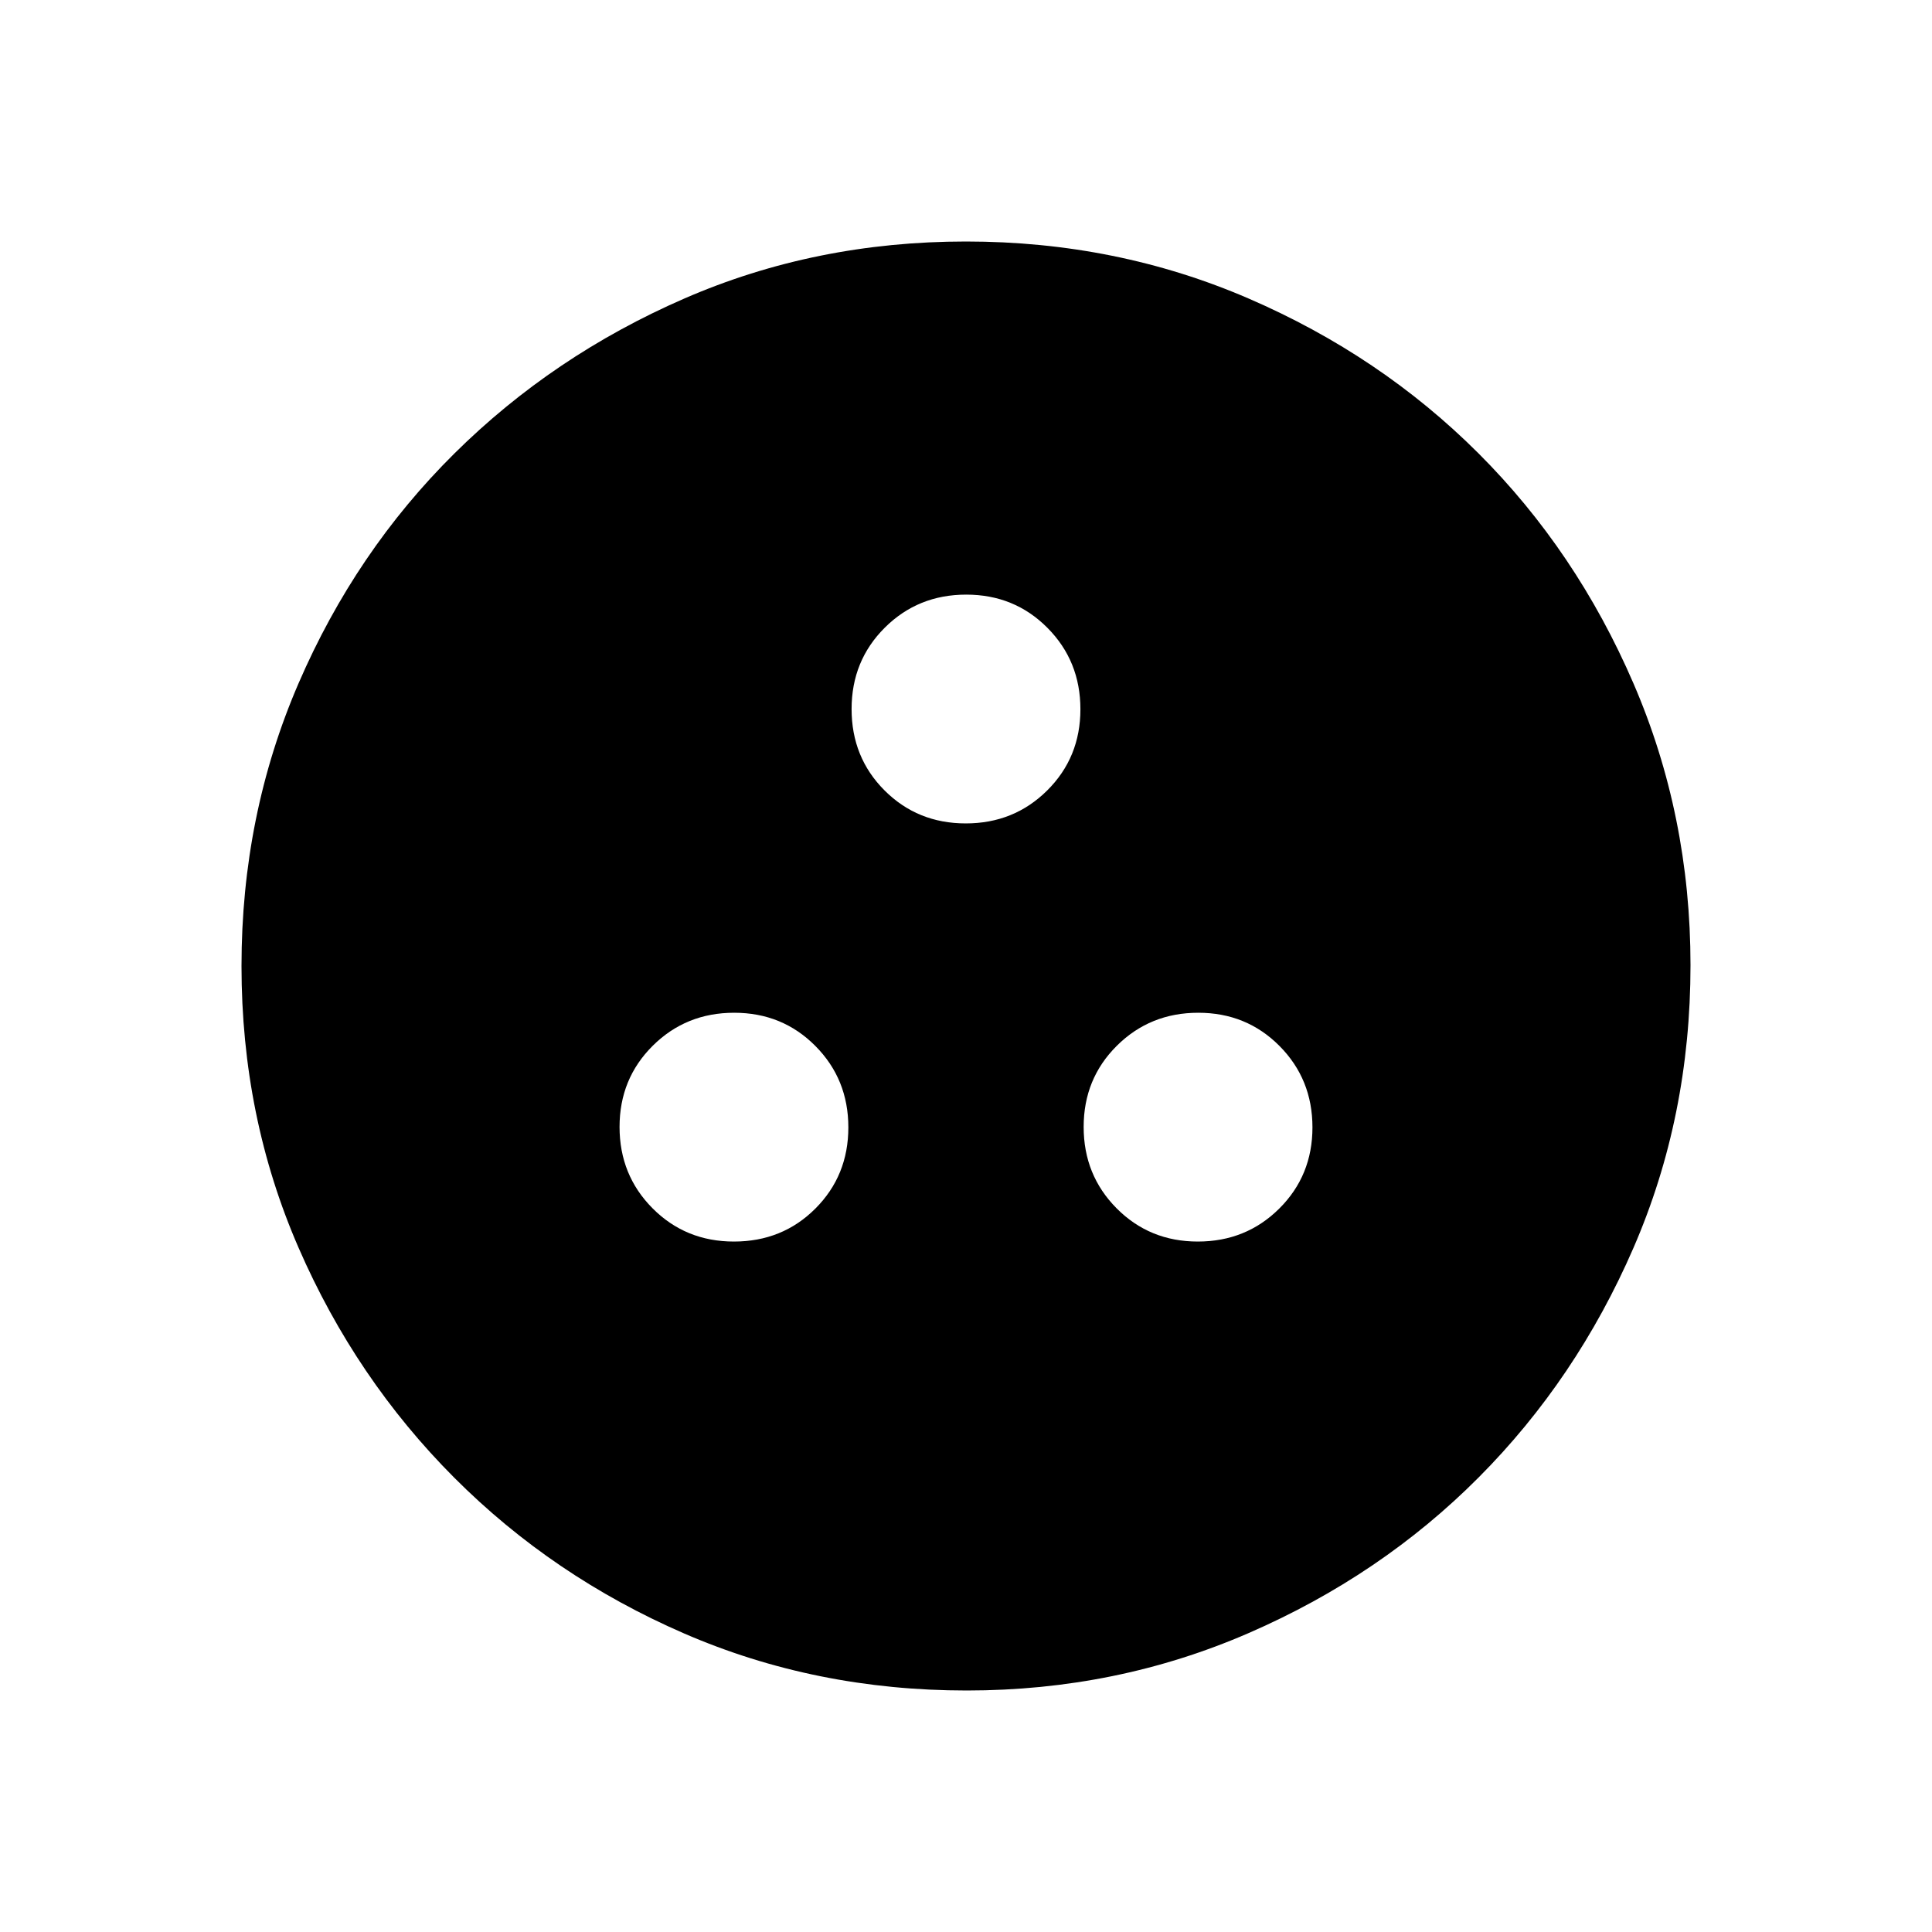 <svg xmlns="http://www.w3.org/2000/svg" width="48" height="48" viewBox="0 -960 960 960"><path d="M364.69-343.08q24.08 0 40.46-16.38 16.39-16.39 16.39-40.35t-16.39-40.46q-16.38-16.5-40.34-16.5-23.96 0-40.46 16.39-16.5 16.38-16.5 40.34 0 23.96 16.42 40.46t40.42 16.5Zm230.5 0q23.96 0 40.46-16.38 16.5-16.39 16.5-40.35t-16.38-40.46q-16.39-16.5-40.35-16.5t-40.46 16.39q-16.5 16.38-16.5 40.34 0 23.96 16.39 40.46 16.38 16.5 40.34 16.5Zm-115.3-207.77q23.96 0 40.46-16.38 16.5-16.39 16.5-40.35t-16.39-40.46q-16.39-16.5-40.35-16.5t-40.46 16.42q-16.5 16.42-16.5 40.43 0 24.07 16.39 40.46 16.39 16.38 40.35 16.38ZM480.4-120q-75.18 0-140.46-28.34T225.7-225.76q-48.97-49.08-77.33-114.21Q120-405.11 120-479.98q0-74.88 28.34-140.46 28.34-65.57 77.42-114.2 49.08-48.63 114.21-76.99Q405.11-840 479.98-840q74.88 0 140.46 28.34 65.57 28.34 114.2 76.92 48.63 48.58 76.99 114.26Q840-554.81 840-480.4q0 75.18-28.34 140.46t-76.92 114.06q-48.58 48.78-114.26 77.33Q554.81-120 480.4-120Z"/></svg>